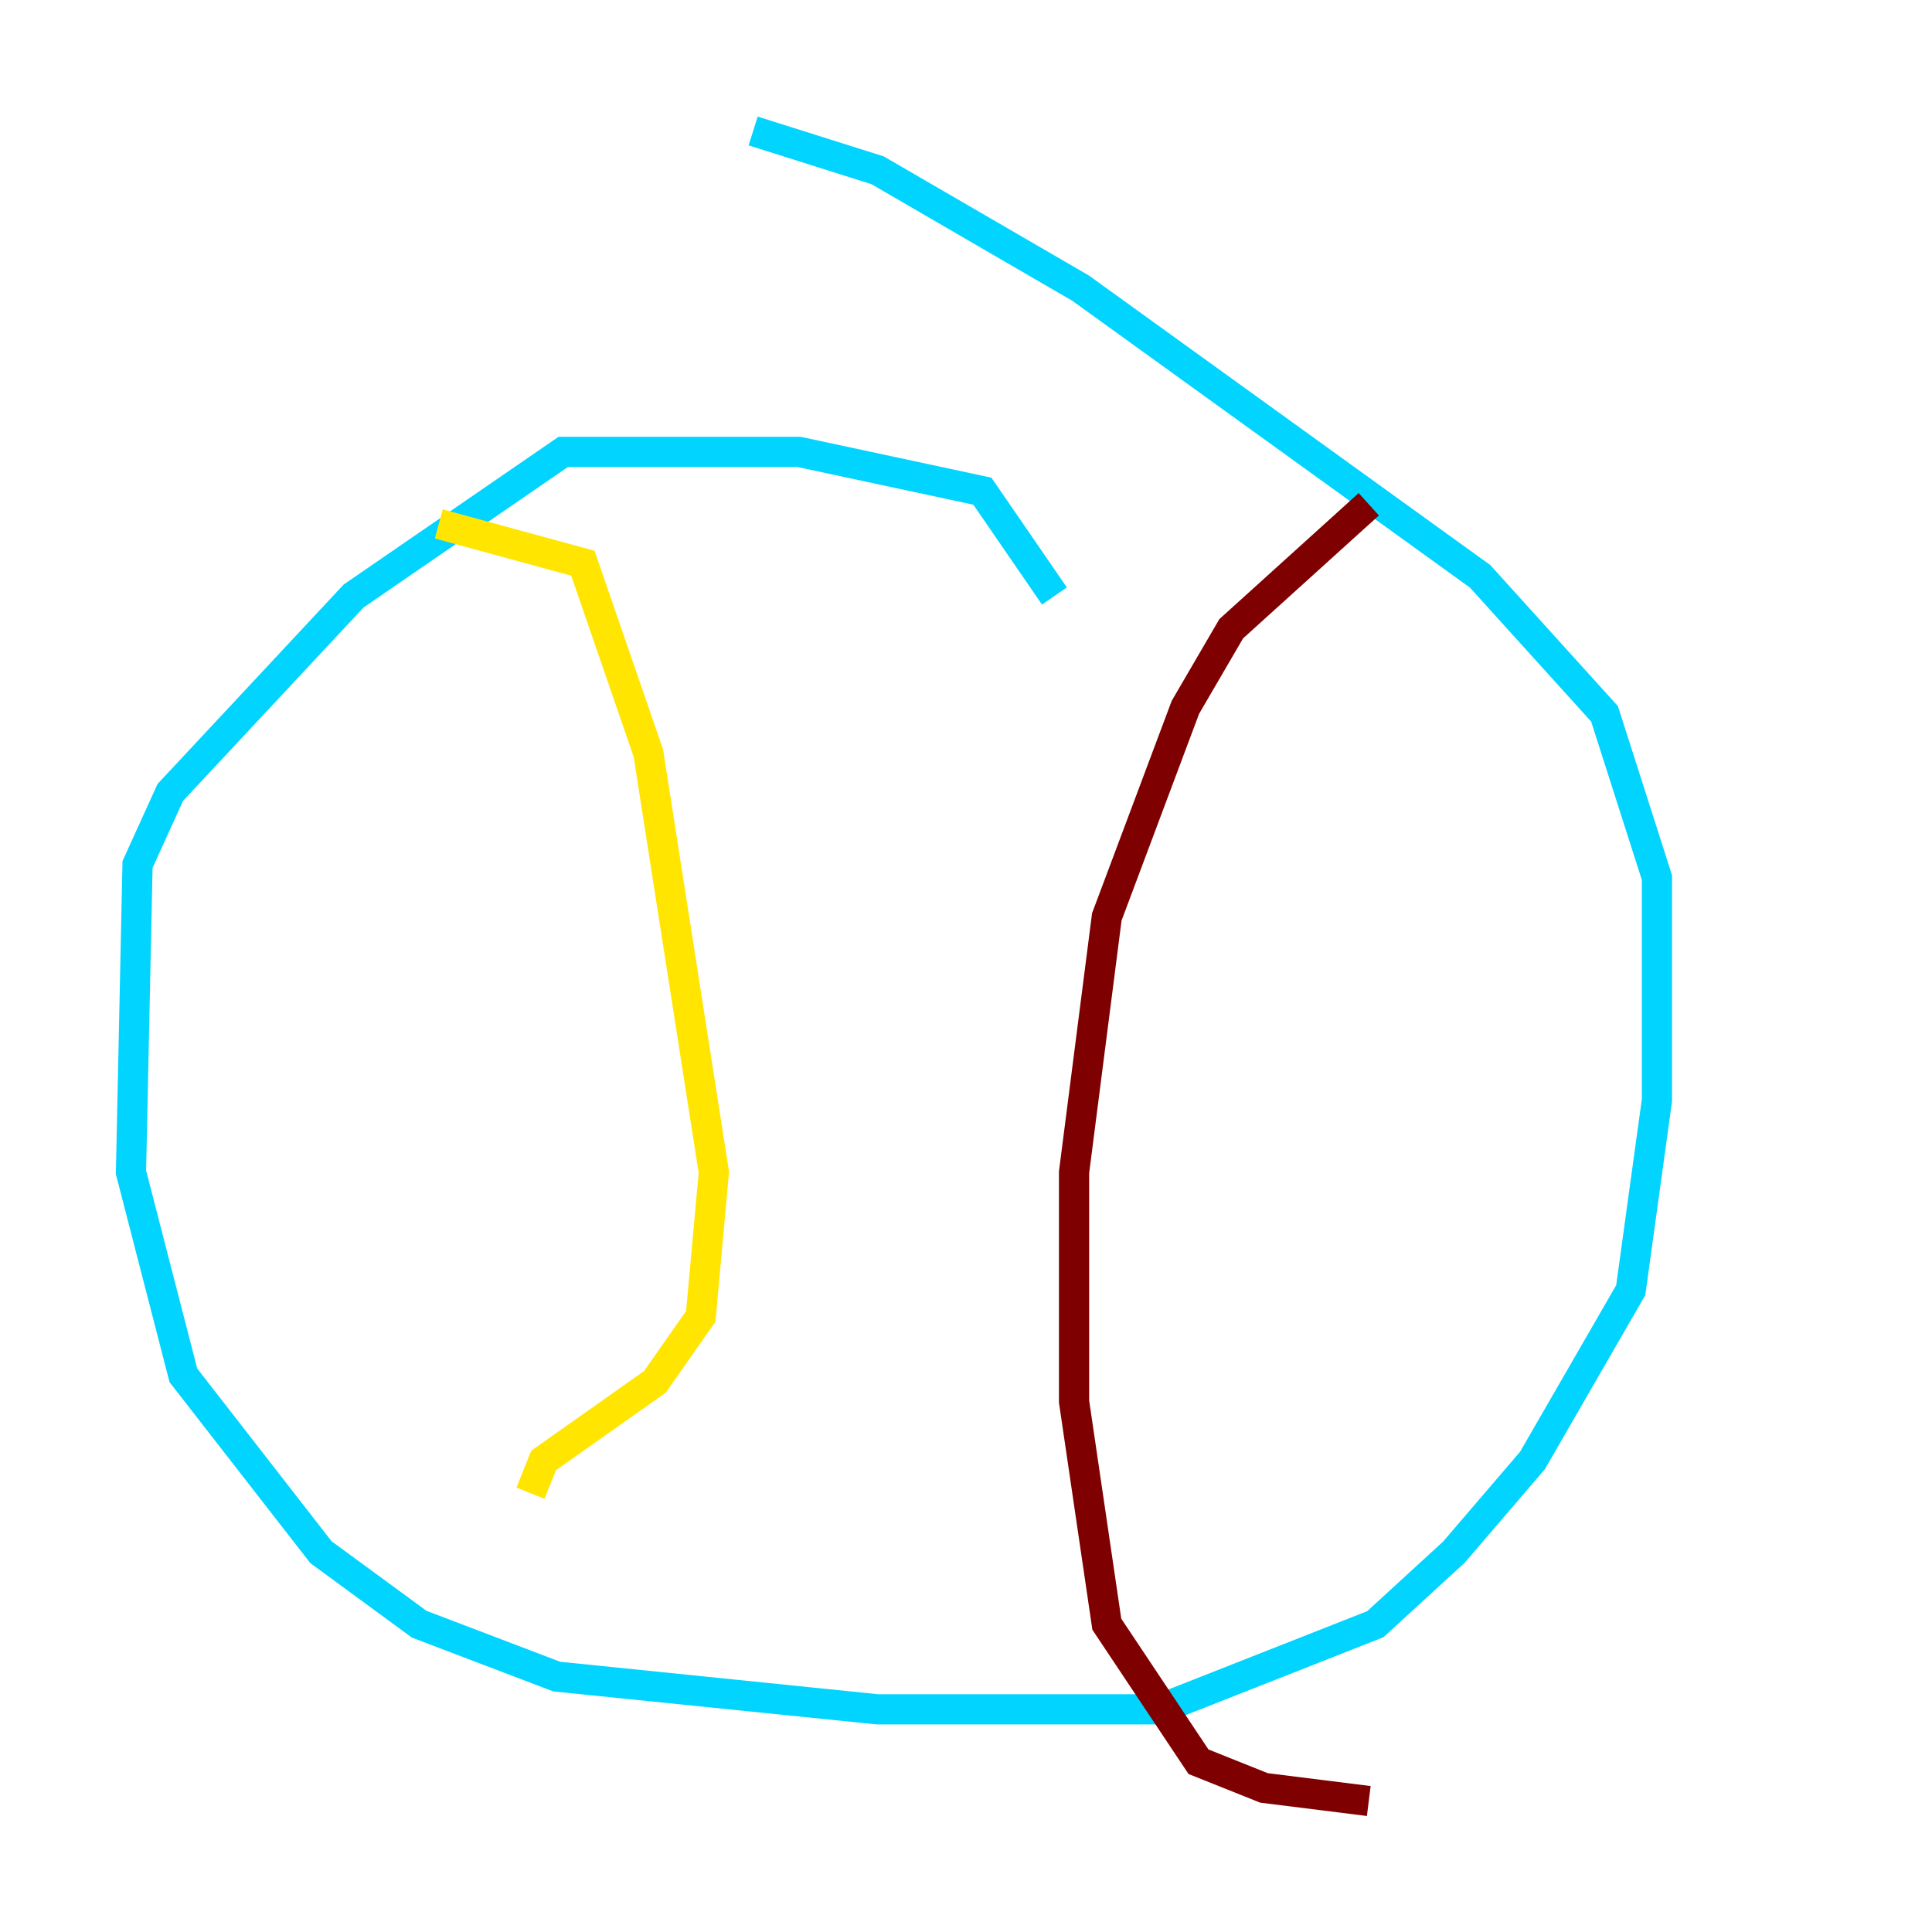 <?xml version="1.0" encoding="utf-8" ?>
<svg baseProfile="tiny" height="128" version="1.2" viewBox="0,0,128,128" width="128" xmlns="http://www.w3.org/2000/svg" xmlns:ev="http://www.w3.org/2001/xml-events" xmlns:xlink="http://www.w3.org/1999/xlink"><defs /><polyline fill="none" points="52.068,76.366 52.068,76.366" stroke="#00007f" stroke-width="2" /><polyline fill="none" points="69.858,39.485 65.085,32.542 52.936,29.939 37.315,29.939 23.43,39.485 11.281,52.502 9.112,57.275 8.678,77.668 12.149,91.119 21.261,102.834 27.77,107.607 36.881,111.078 58.142,113.248 76.8,113.248 91.119,107.607 96.325,102.834 101.532,96.759 108.041,85.478 109.776,72.895 109.776,58.142 106.305,47.295 98.061,38.183 71.593,19.091 58.142,11.281 49.898,8.678" stroke="#00d4ff" stroke-width="2" /><polyline fill="none" points="29.071,34.712 38.617,37.315 42.956,49.898 47.295,77.668 46.427,87.214 43.39,91.552 36.014,96.759 35.146,98.929" stroke="#ffe500" stroke-width="2" /><polyline fill="none" points="90.685,33.41 81.573,41.654 78.536,46.861 73.329,60.746 71.159,77.668 71.159,92.854 73.329,107.607 79.403,116.719 83.742,118.454 90.685,119.322" stroke="#7f0000" stroke-width="2" /></svg>